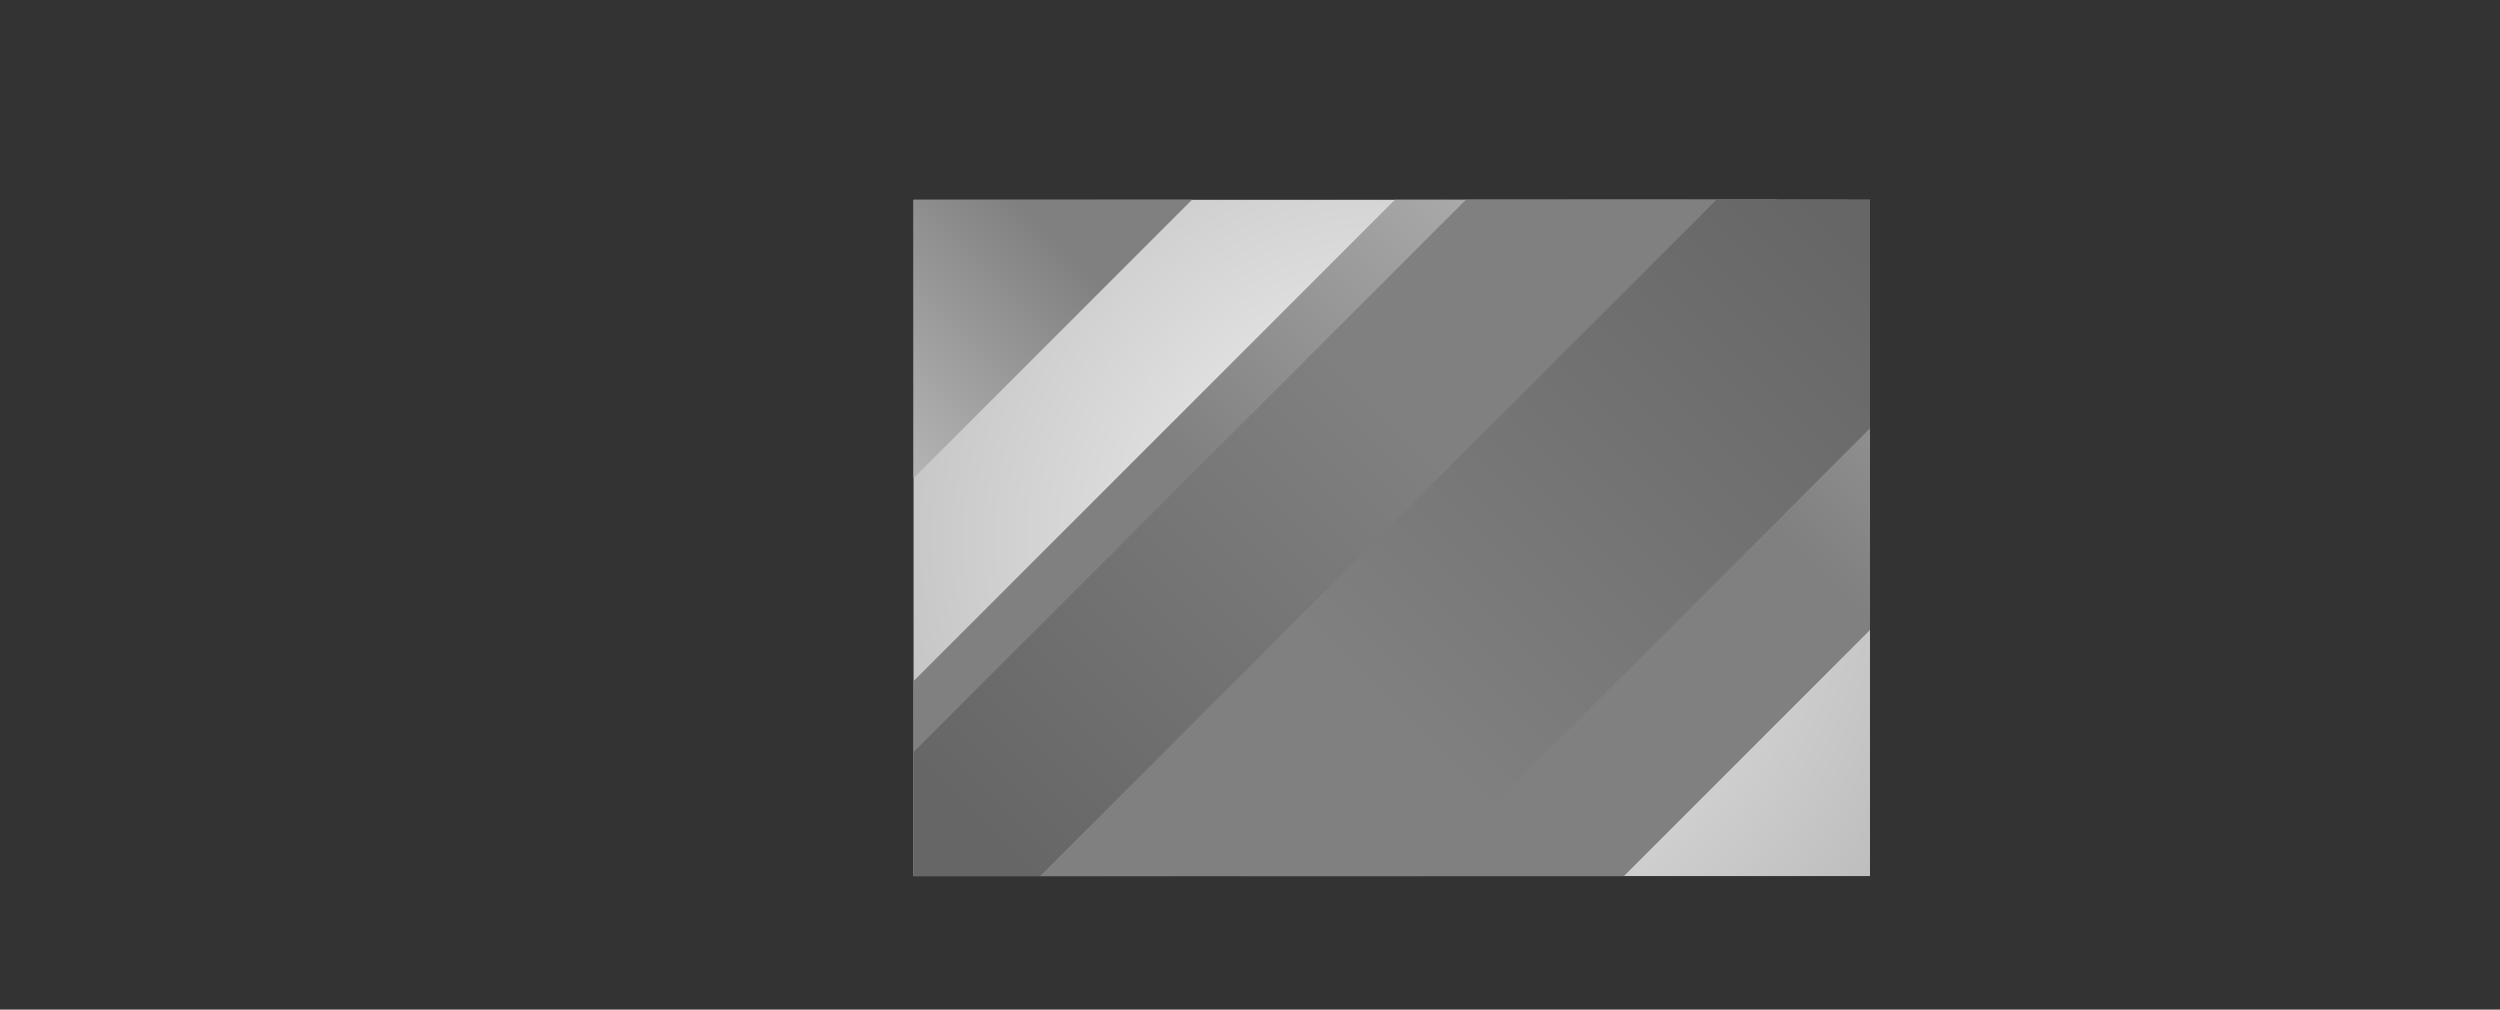 <svg xmlns="http://www.w3.org/2000/svg" xmlns:xlink="http://www.w3.org/1999/xlink" viewBox="0 0 2200.61 888.7">
  <rect x="0" y="0" width="2200.61" height="888.7" fill="#333333" stroke="none"/>
  <defs>
    <style>
      .a {
        fill: none;
      }

      .b {
        isolation: isolate;
      }

      .c {
        clip-path: url(#a);
      }

      .d {
        fill: url(#b);
      }

      .e, .f, .g, .h, .i {
        mix-blend-mode: overlay;
      }

      .e {
        fill: url(#c);
      }

      .f {
        fill: url(#d);
      }

      .g {
        fill: url(#e);
      }

      .h {
        fill: url(#f);
      }

      .i {
        fill: url(#g);
      }
    </style>
    <clipPath id="a" transform="translate(804.16 175.89)">
      <rect class="a" width="841.89" height="595.28"/>
    </clipPath>
    <radialGradient id="b" cx="1225.1" cy="473.53" r="511.69" gradientUnits="userSpaceOnUse">
      <stop offset="0" stop-color="#f5f5f5"/>
      <stop offset="1" stop-color="#bebebe"/>
    </radialGradient>
    <linearGradient id="c" x1="1397.84" y1="174.09" x2="1105.34" y2="466.59" gradientUnits="userSpaceOnUse">
      <stop offset="0" stop-color="#b3b3b3"/>
      <stop offset="1" stop-color="gray"/>
    </linearGradient>
    <linearGradient id="d" x1="1858.32" y1="174.09" x2="1565.82" y2="466.59" xlink:href="#c"/>
    <linearGradient id="e" x1="724.84" y1="332.06" x2="888.35" y2="168.56" xlink:href="#c"/>
    <linearGradient id="f" x1="883.84" y1="750.54" x2="1249.09" y2="385.29" gradientUnits="userSpaceOnUse">
      <stop offset="0" stop-color="#666"/>
      <stop offset="1" stop-color="gray"/>
    </linearGradient>
    <linearGradient id="g" x1="1638.3" y1="216.56" x2="1225.02" y2="629.85" xlink:href="#f"/>
  </defs>
  <title>grey_minimal_background</title>
  <g class="b">
    <g class="c">
      <rect class="d" x="804.16" y="175.89" width="841.89" height="595.28"/>
      <g>
        <polygon class="e" points="515.03 888.71 1403.74 0 1740.13 0 851.43 888.71 515.03 888.71"/>
        <polygon class="f" points="975.51 888.71 1864.21 0 2200.61 0 1311.9 888.71 975.51 888.71"/>
        <polygon class="g" points="0 888.71 888.71 0 1225.1 0 336.39 888.71 0 888.71"/>
        <polygon class="h" points="577.47 888.71 1466.18 0 1802.57 0 913.87 888.71 577.47 888.71"/>
        <polygon class="i" points="797.96 888.71 1686.67 0 2023.06 0 1134.36 888.71 797.96 888.71"/>
      </g>
    </g>
  </g>
</svg>
